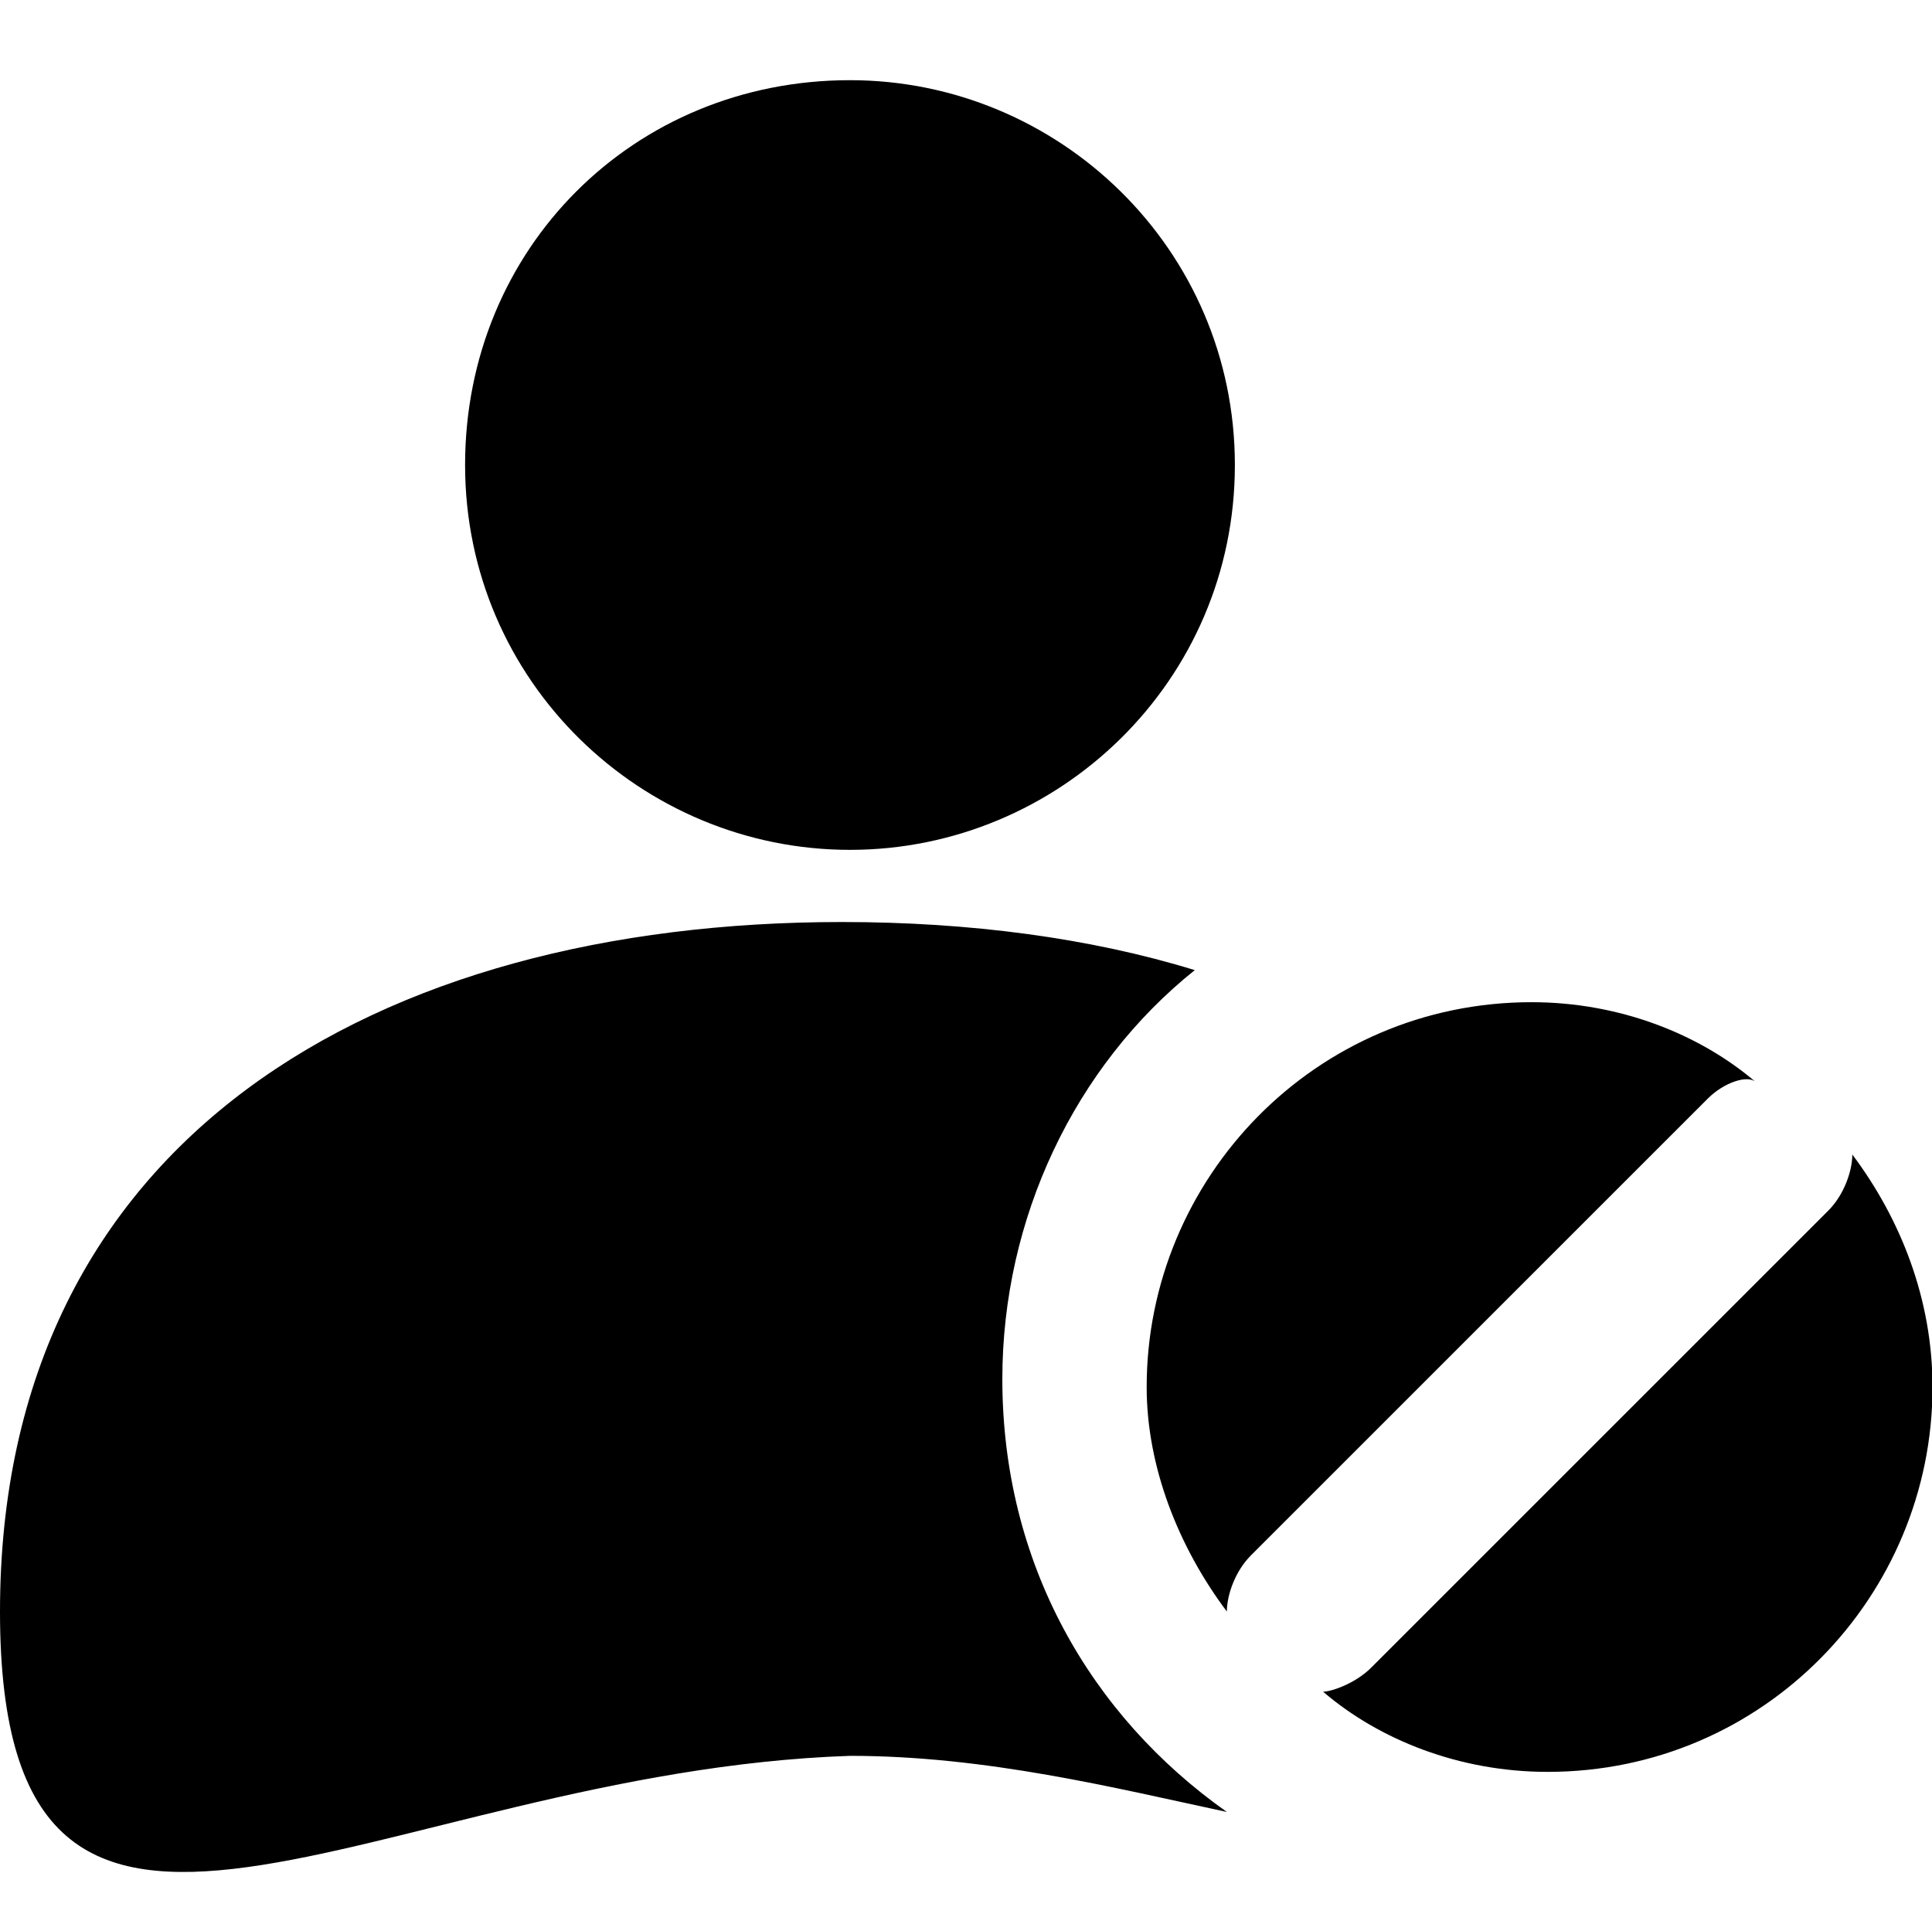 <?xml version="1.0" standalone="no"?><!DOCTYPE svg PUBLIC "-//W3C//DTD SVG 1.1//EN" "http://www.w3.org/Graphics/SVG/1.1/DTD/svg11.dtd"><svg t="1641869884653" class="icon" viewBox="0 0 1028 1024" version="1.1" xmlns="http://www.w3.org/2000/svg" p-id="1644" xmlns:xlink="http://www.w3.org/1999/xlink" width="200.781" height="200"><defs><style type="text/css"></style></defs><path d="M908.8 584.533l-243.2 243.2c-8.533 8.533-12.8 21.333-12.8 29.867-25.6-34.133-42.667-76.8-42.667-119.467 0-110.933 89.6-204.8 204.8-204.8 46.933 0 89.6 17.067 119.467 42.667-4.267-4.267-17.067 0-25.6 8.533z m-456.533-132.267c-110.933 0-204.8-89.6-204.8-204.8S337.067 42.667 452.267 42.667c110.933 0 204.8 89.6 204.8 204.8s-93.867 204.8-204.8 204.8z m183.467 64c-64 51.2-102.4 132.267-102.4 217.6 0 98.133 46.933 179.2 119.467 230.4-59.733-12.8-128-29.867-200.533-29.867C200.533 942.933 0 1109.333 0 857.6s200.533-366.933 448-366.933c68.267 0 132.267 8.533 187.733 25.6z m93.867 371.2l243.2-243.2c8.533-8.533 12.8-21.333 12.8-29.867 25.6 34.133 42.667 76.8 42.667 123.733 0 110.933-89.6 204.8-204.8 204.8-46.933 0-89.6-17.067-119.467-42.667 4.267 0 17.067-4.267 25.6-12.8z" p-id="1645"></path></svg>
